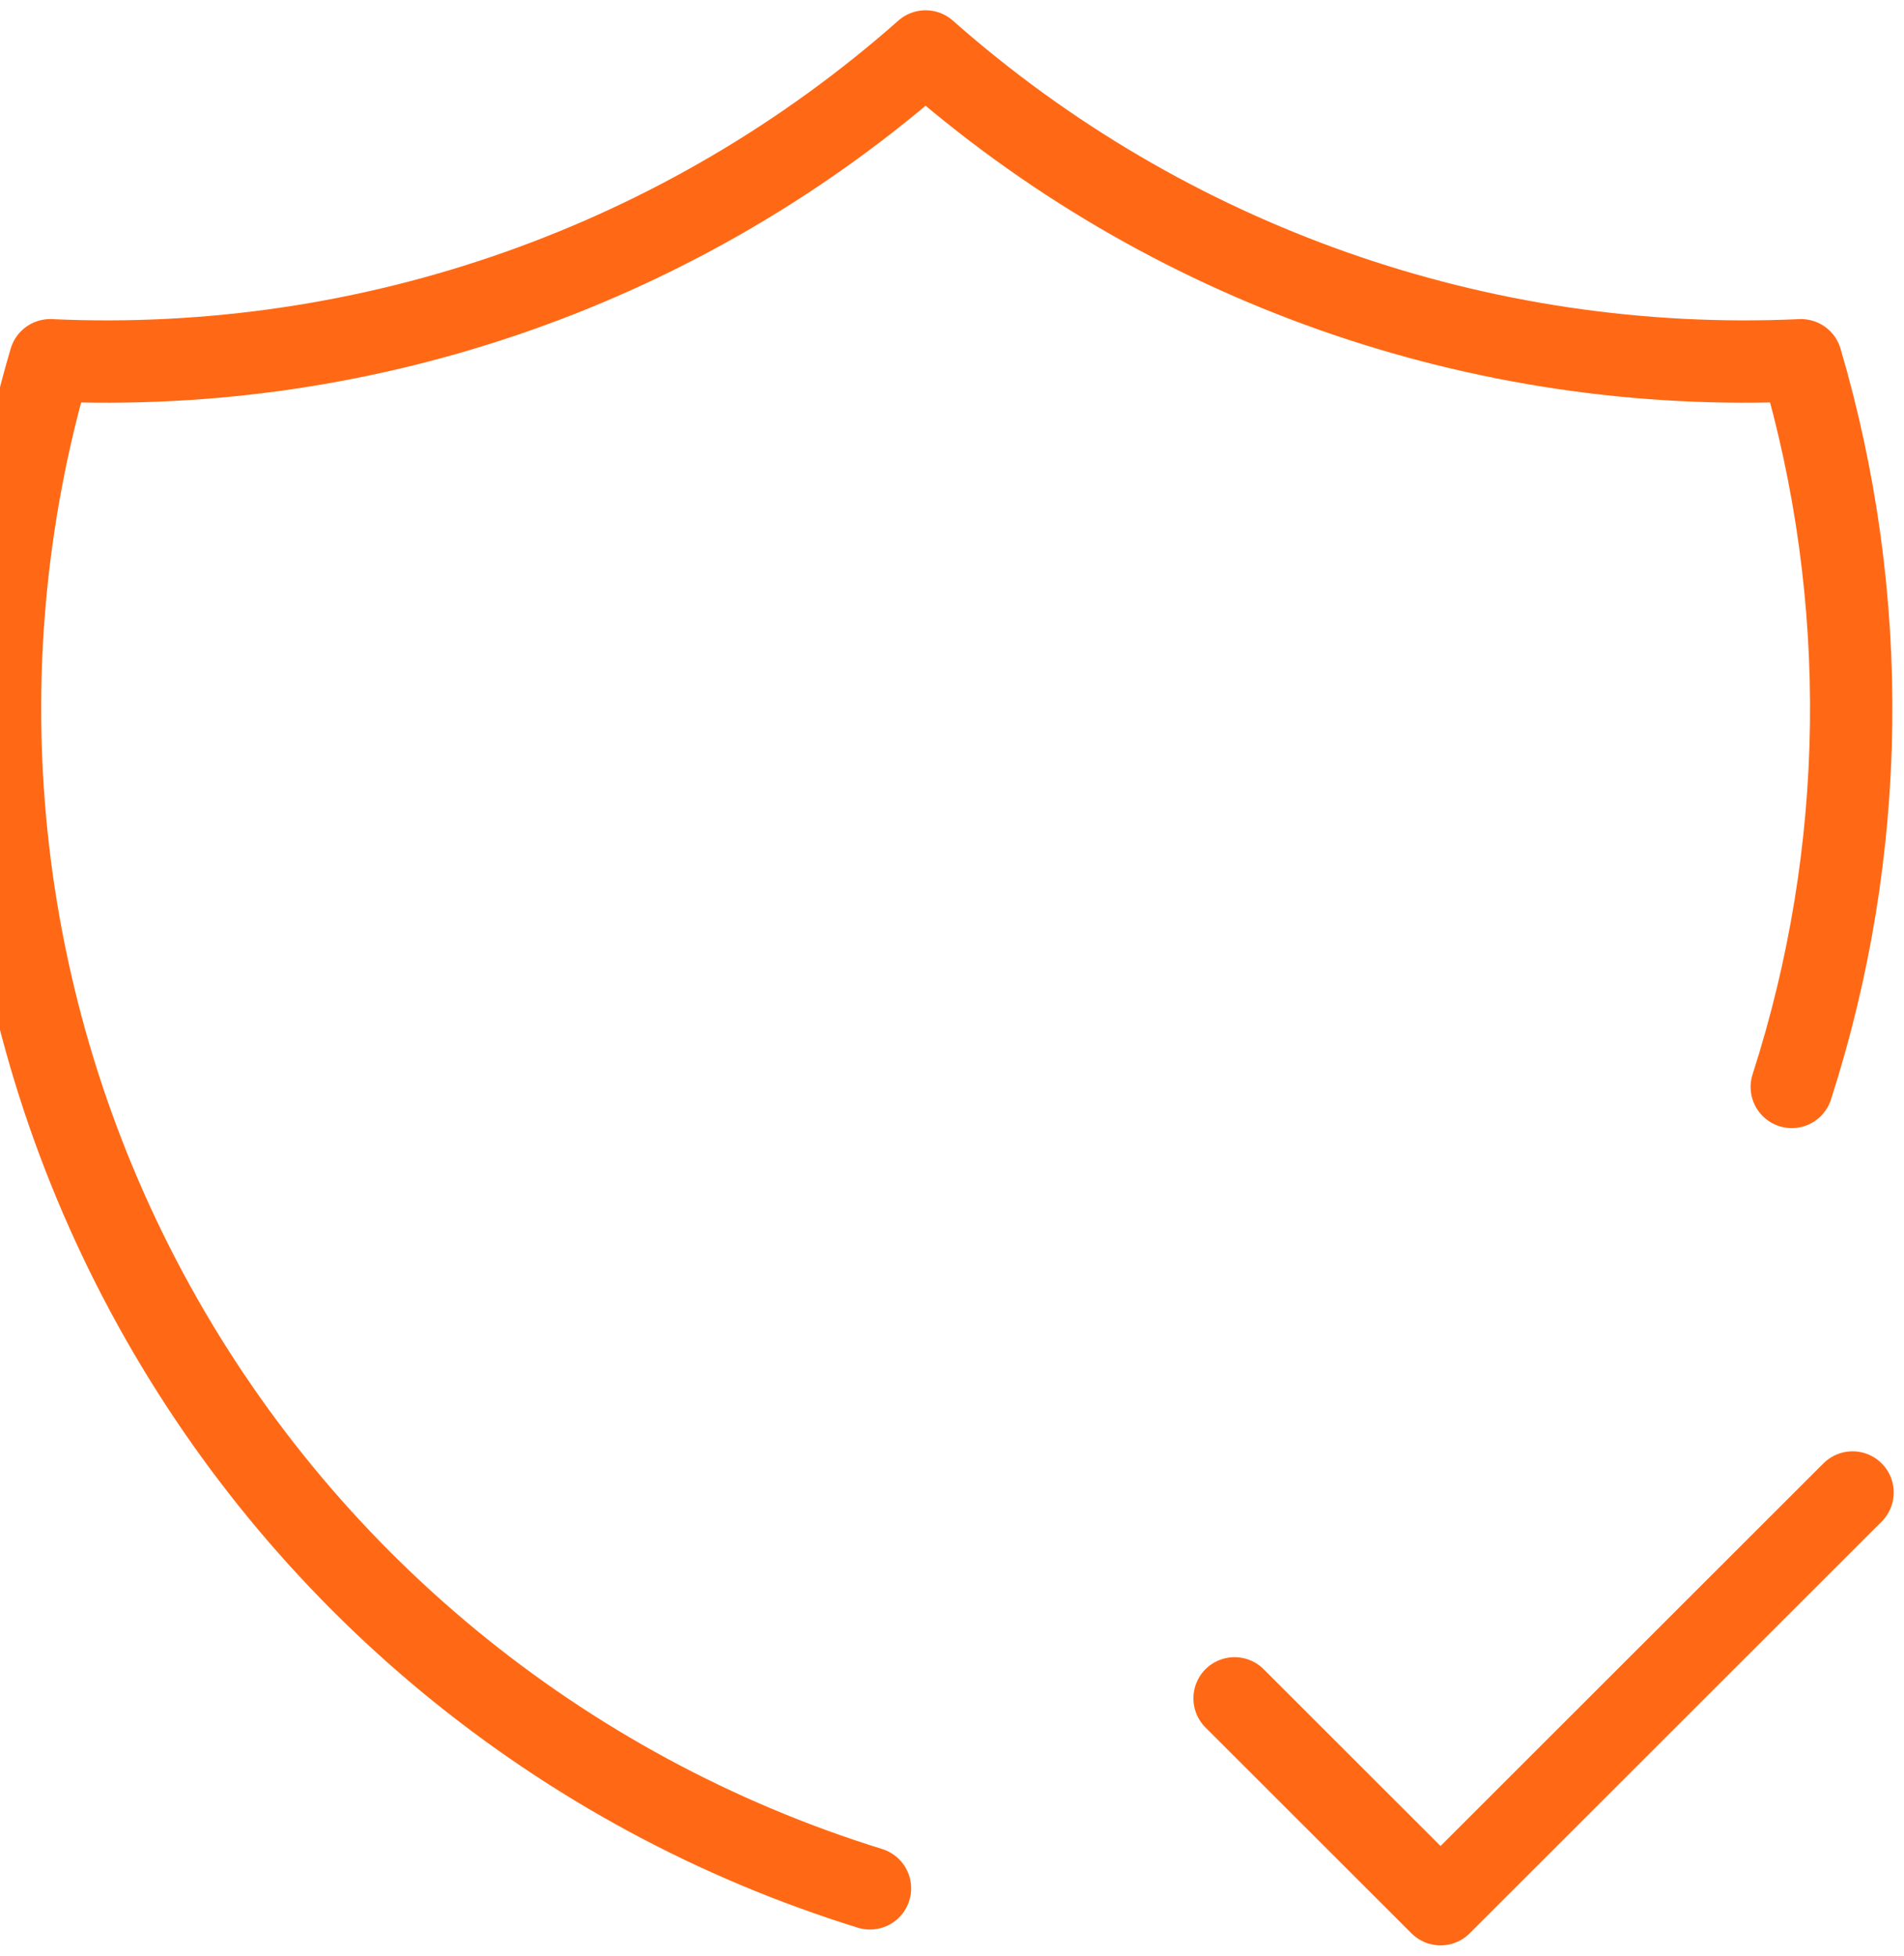 <svg width="37" height="38" viewBox="0 0 37 38" fill="none" xmlns="http://www.w3.org/2000/svg">
<path d="M16.906 36.692C10.88 34.825 5.832 30.665 2.851 25.109C-0.13 19.553 -0.804 13.048 0.975 7C7.21 7.285 13.312 5.133 17.987 1C22.662 5.133 28.764 7.285 34.999 7C36.358 11.618 36.295 16.538 34.819 21.12M23.991 33L27.994 37L36 29" stroke="#FF6915" stroke-width="1.6" stroke-linecap="round" stroke-linejoin="round"/>
</svg>
